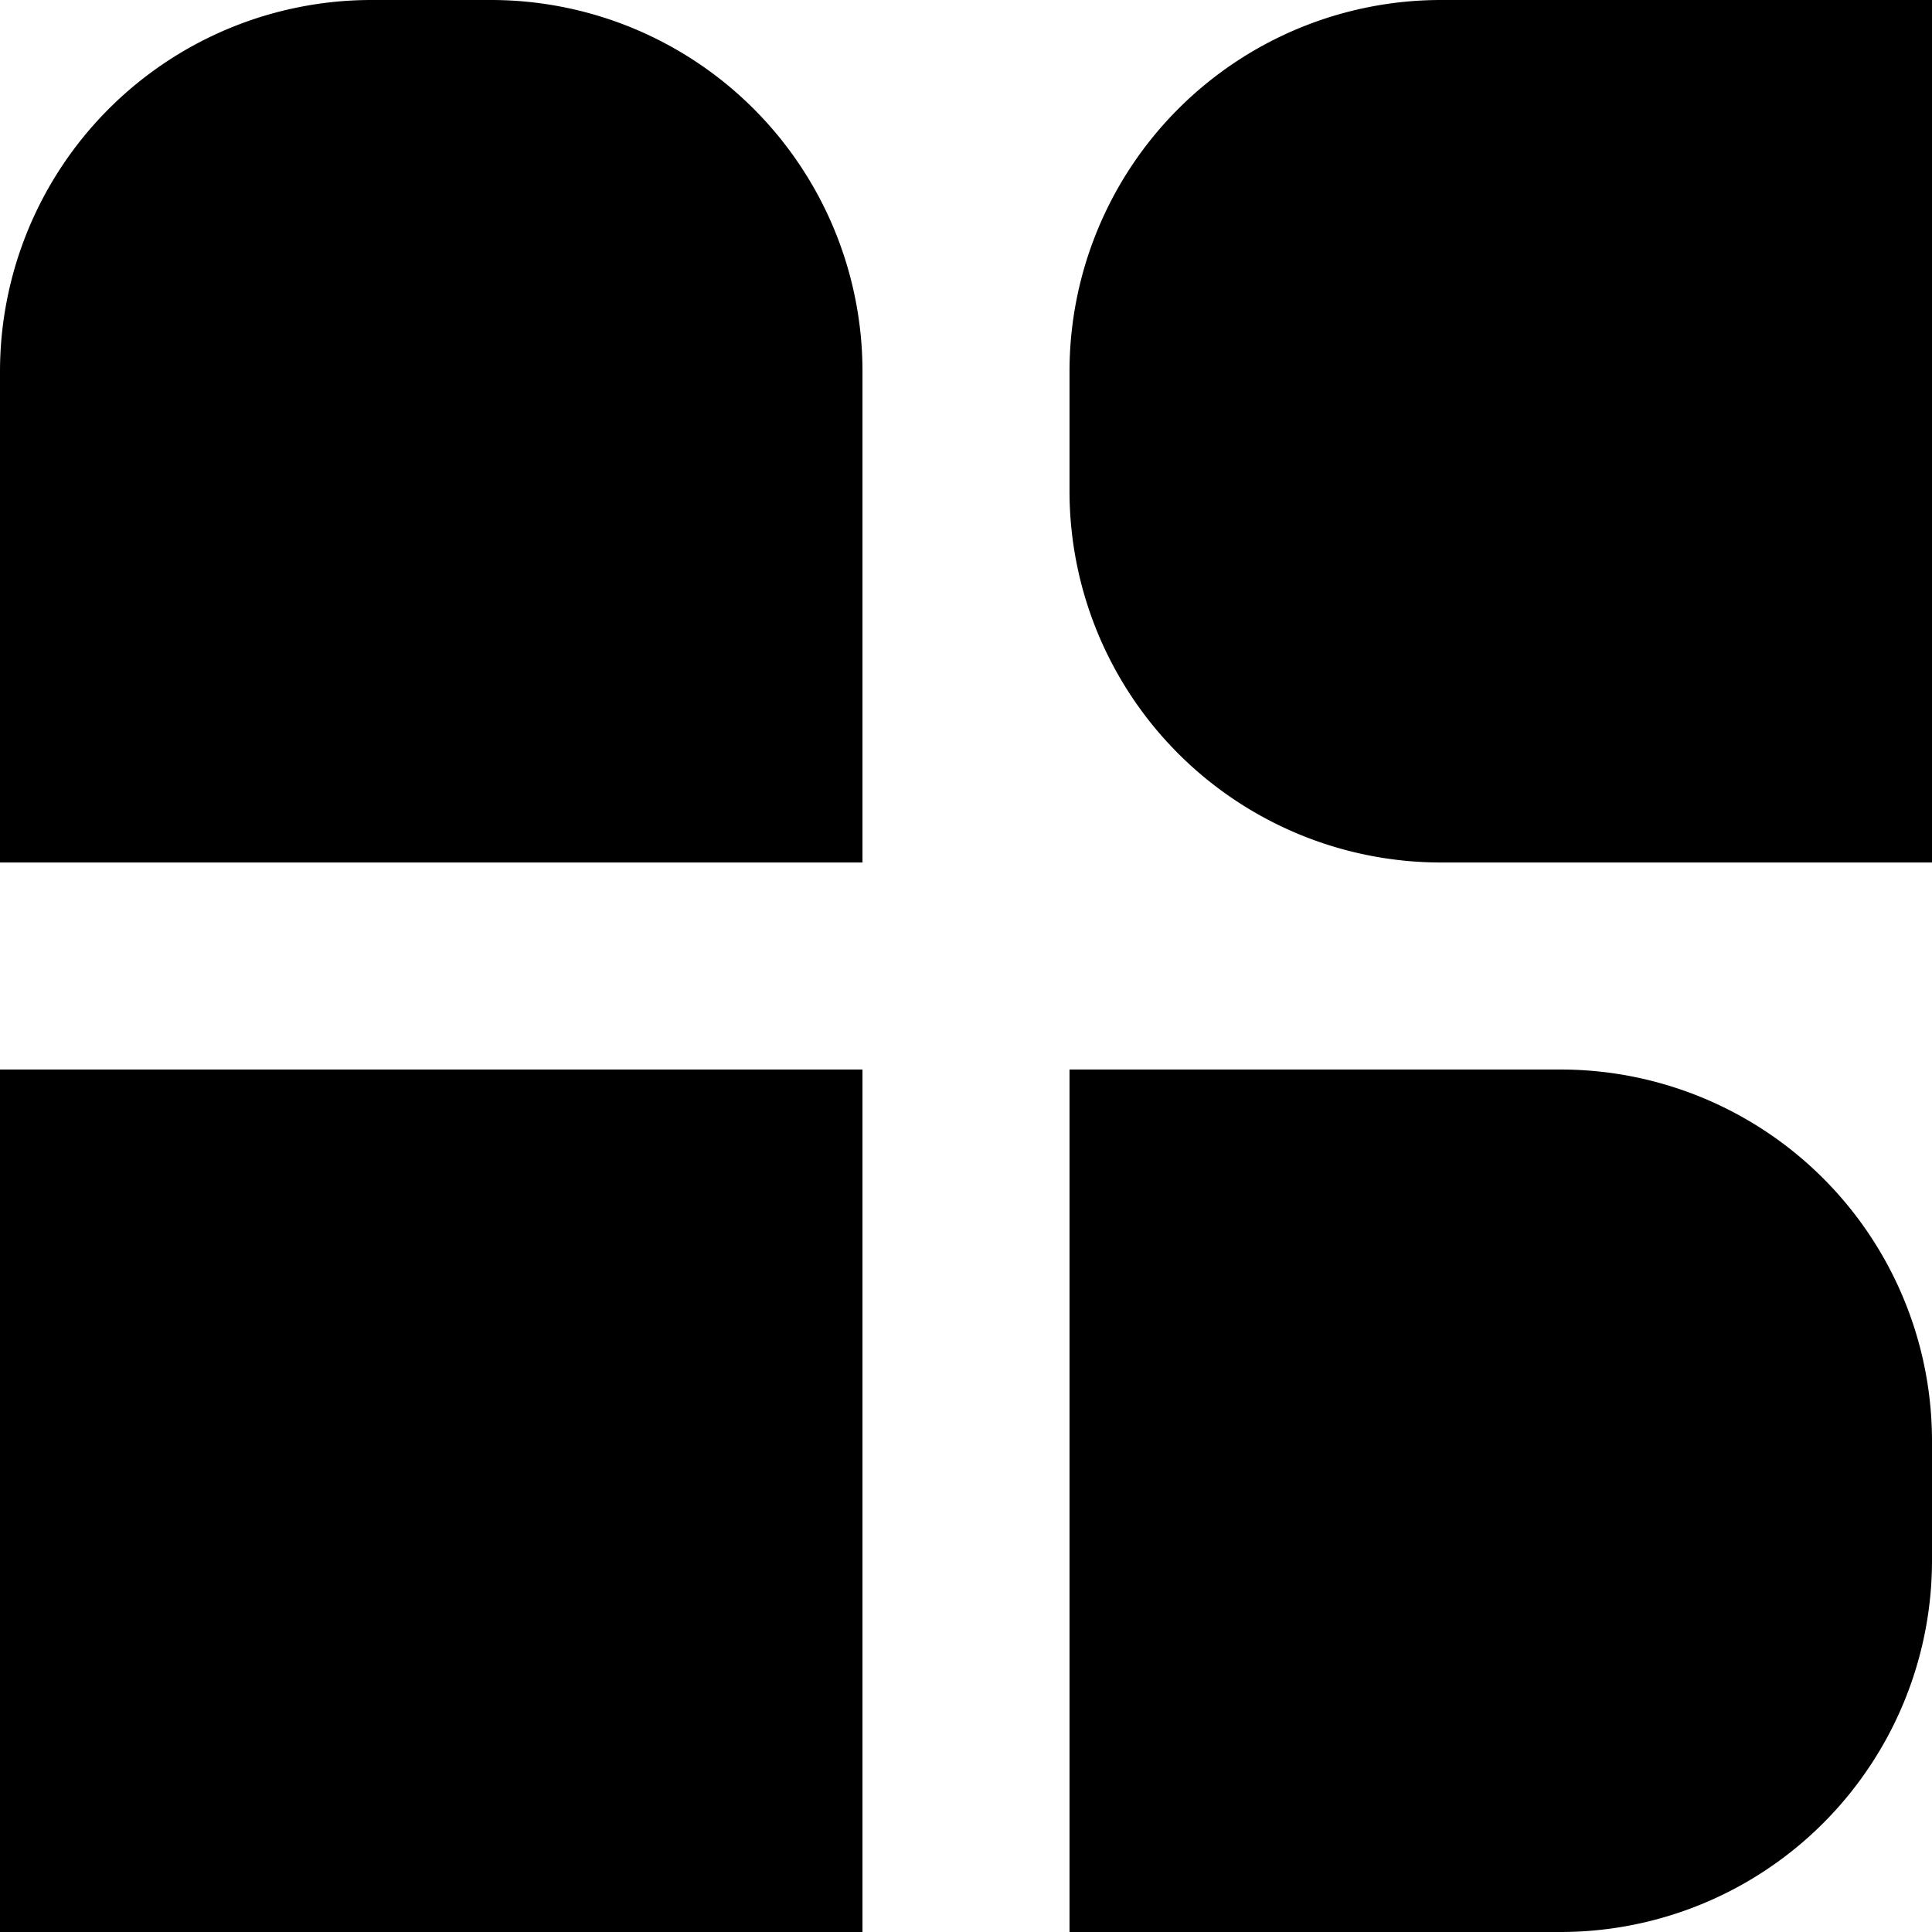 <?xml version="1.0" encoding="UTF-8"?>
<svg width="26" height="26" viewBox="0 0 26 26" version="1.1" xmlns="http://www.w3.org/2000/svg">
  <path d="M5 0h1.607a5 5 0 0 1 5 5v6.607H0V5a5 5 0 0 1 5-5z" />
  <path d="M19.393 0H26v11.607h-6.607a5 5 0 0 1-5-5V5a5 5 0 0 1 5-5z" />
  <path d="M11.607 26H0V14.393h11.607z" />
  <path d="M21 26h-6.607V14.393H21a5 5 0 0 1 5 5V21a5 5 0 0 1-5 5z" />
</svg>
